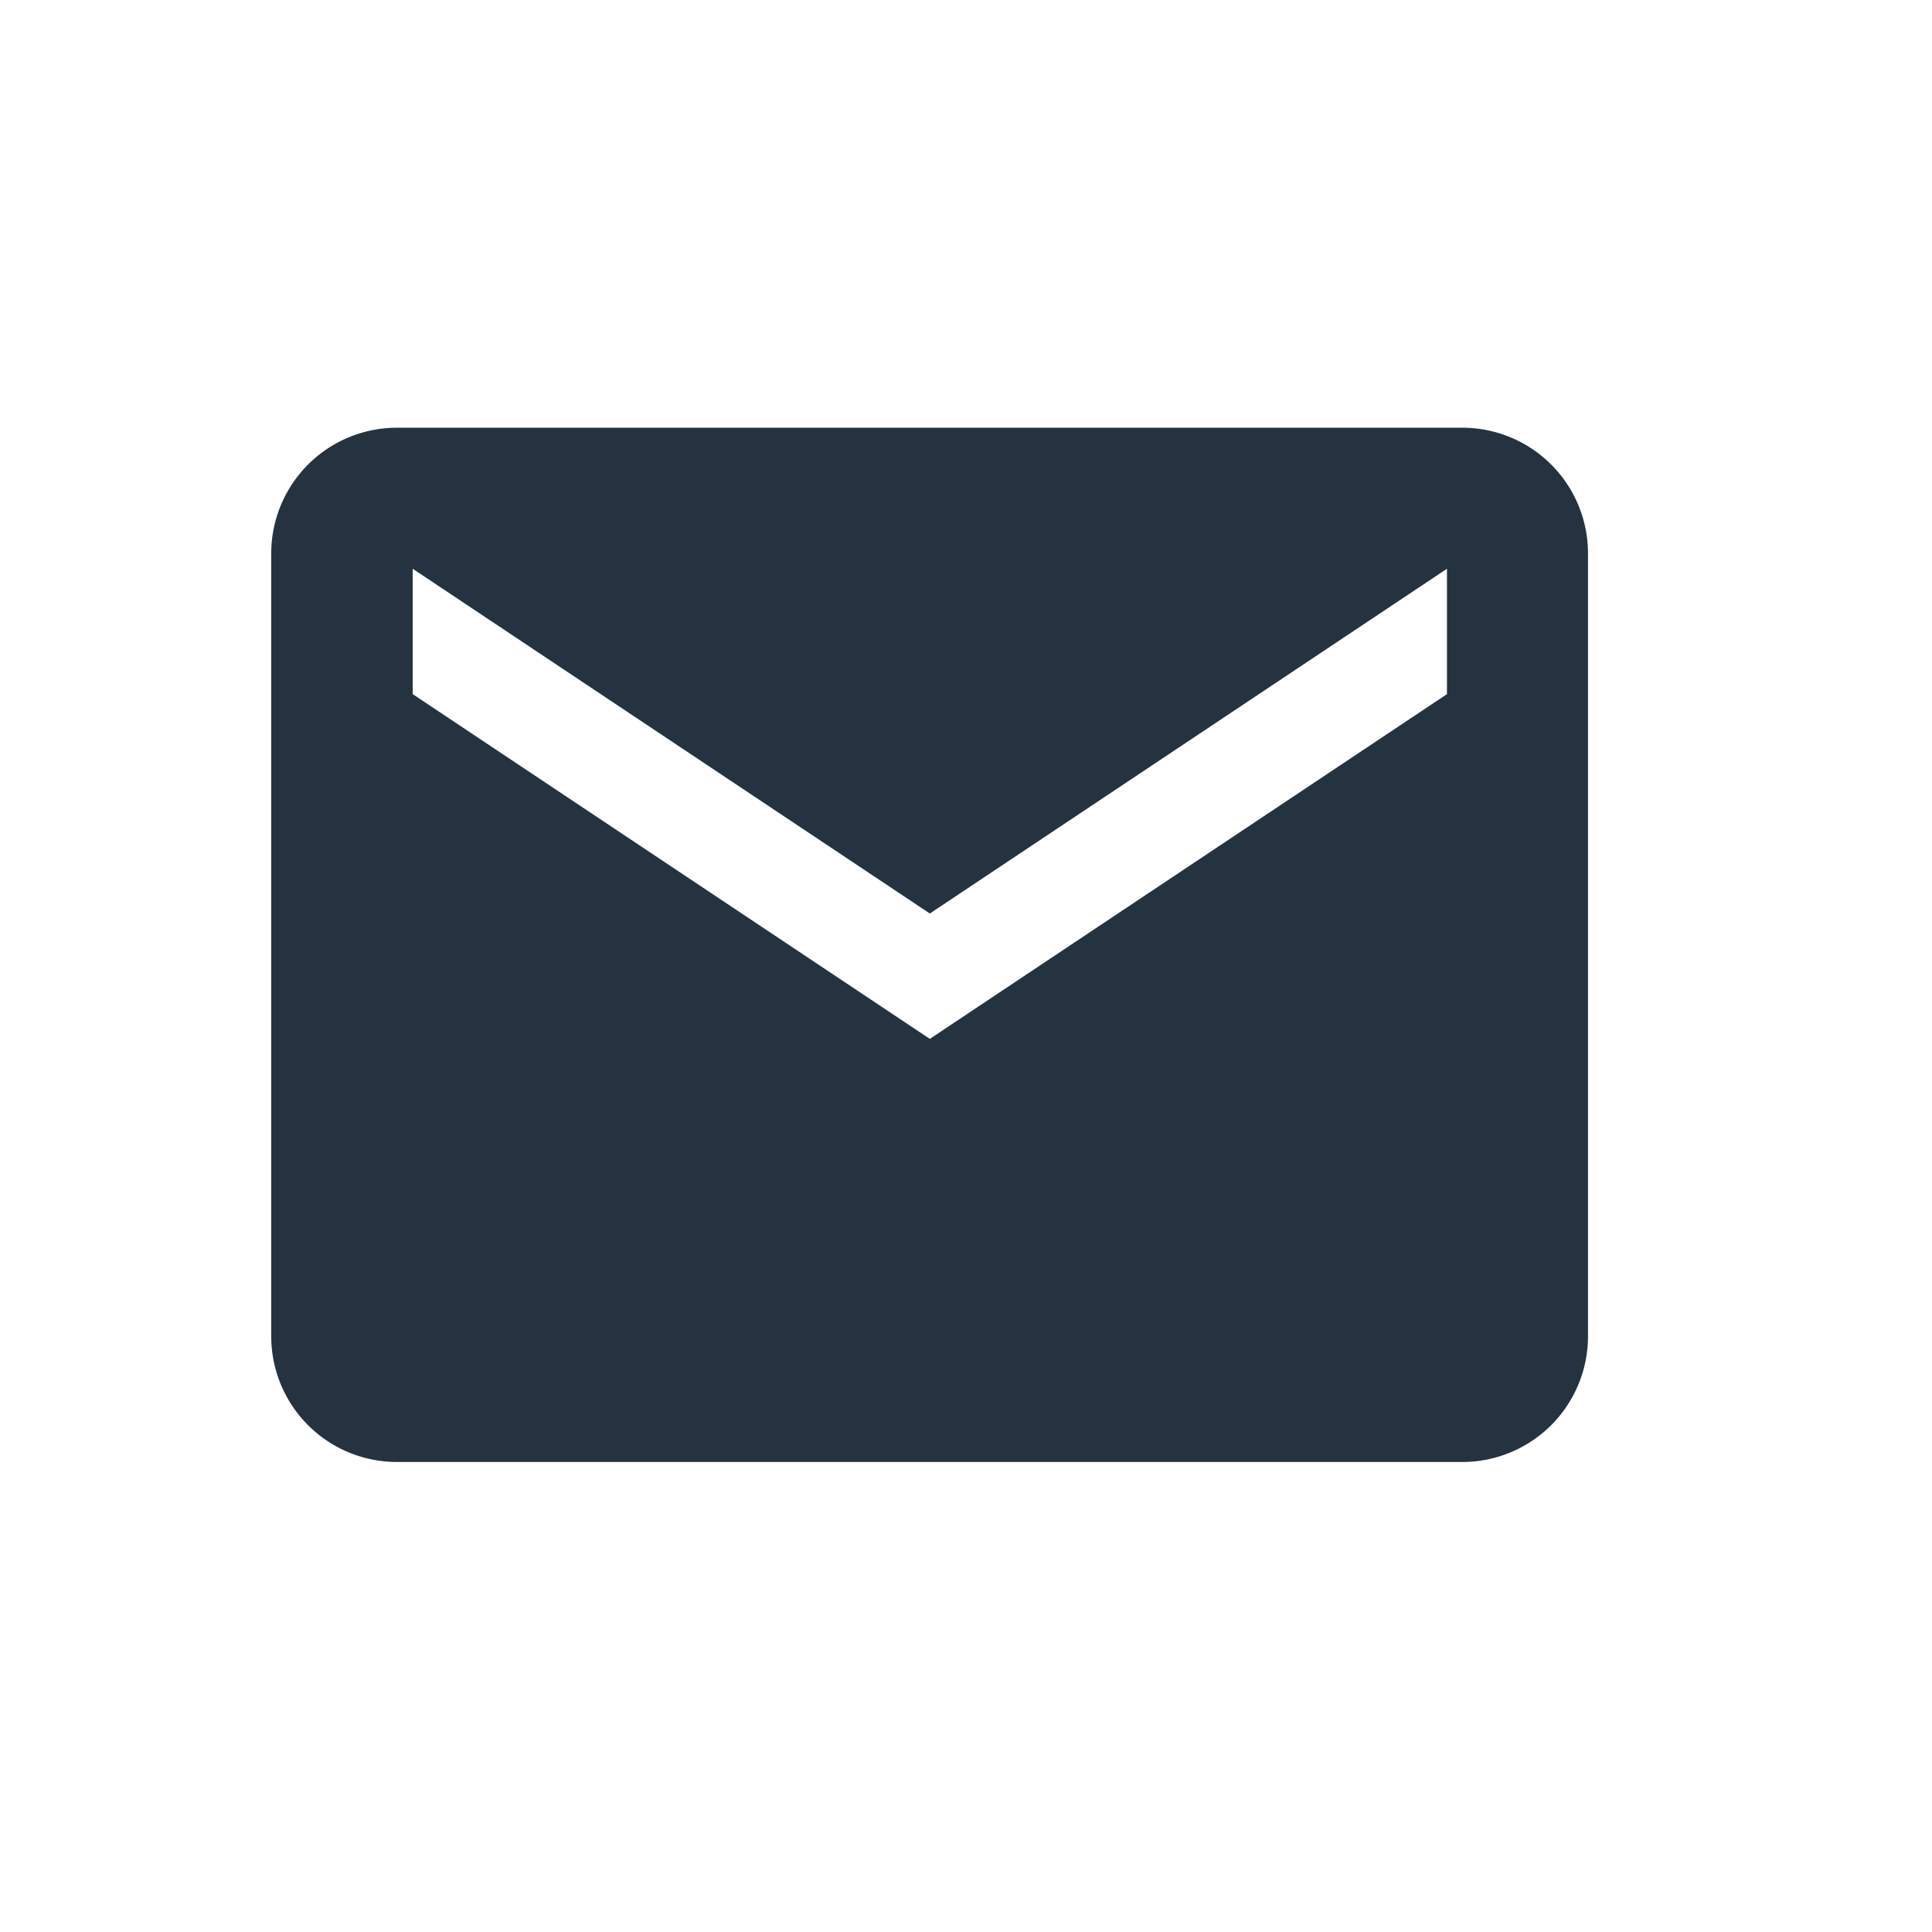 <svg xmlns="http://www.w3.org/2000/svg" width="18" height="18" viewBox="0 0 18 18"><defs><style>.a{fill:#253340;}.b{fill:none;}</style></defs><g transform="translate(-1057 -608)"><g transform="translate(1059.527 611.985)"><path class="a" d="M43.1,80H33.168A1.171,1.171,0,0,0,32,81.168v7.3a1.171,1.171,0,0,0,1.168,1.168H43.1a1.171,1.171,0,0,0,1.168-1.168v-7.3A1.171,1.171,0,0,0,43.1,80Zm-.146,2.482-4.818,3.212-4.818-3.212V81.314l4.818,3.212,4.818-3.212Z" transform="translate(-32 -80)"/></g><rect class="b" width="18" height="18" transform="translate(1057 608)"/></g></svg>
